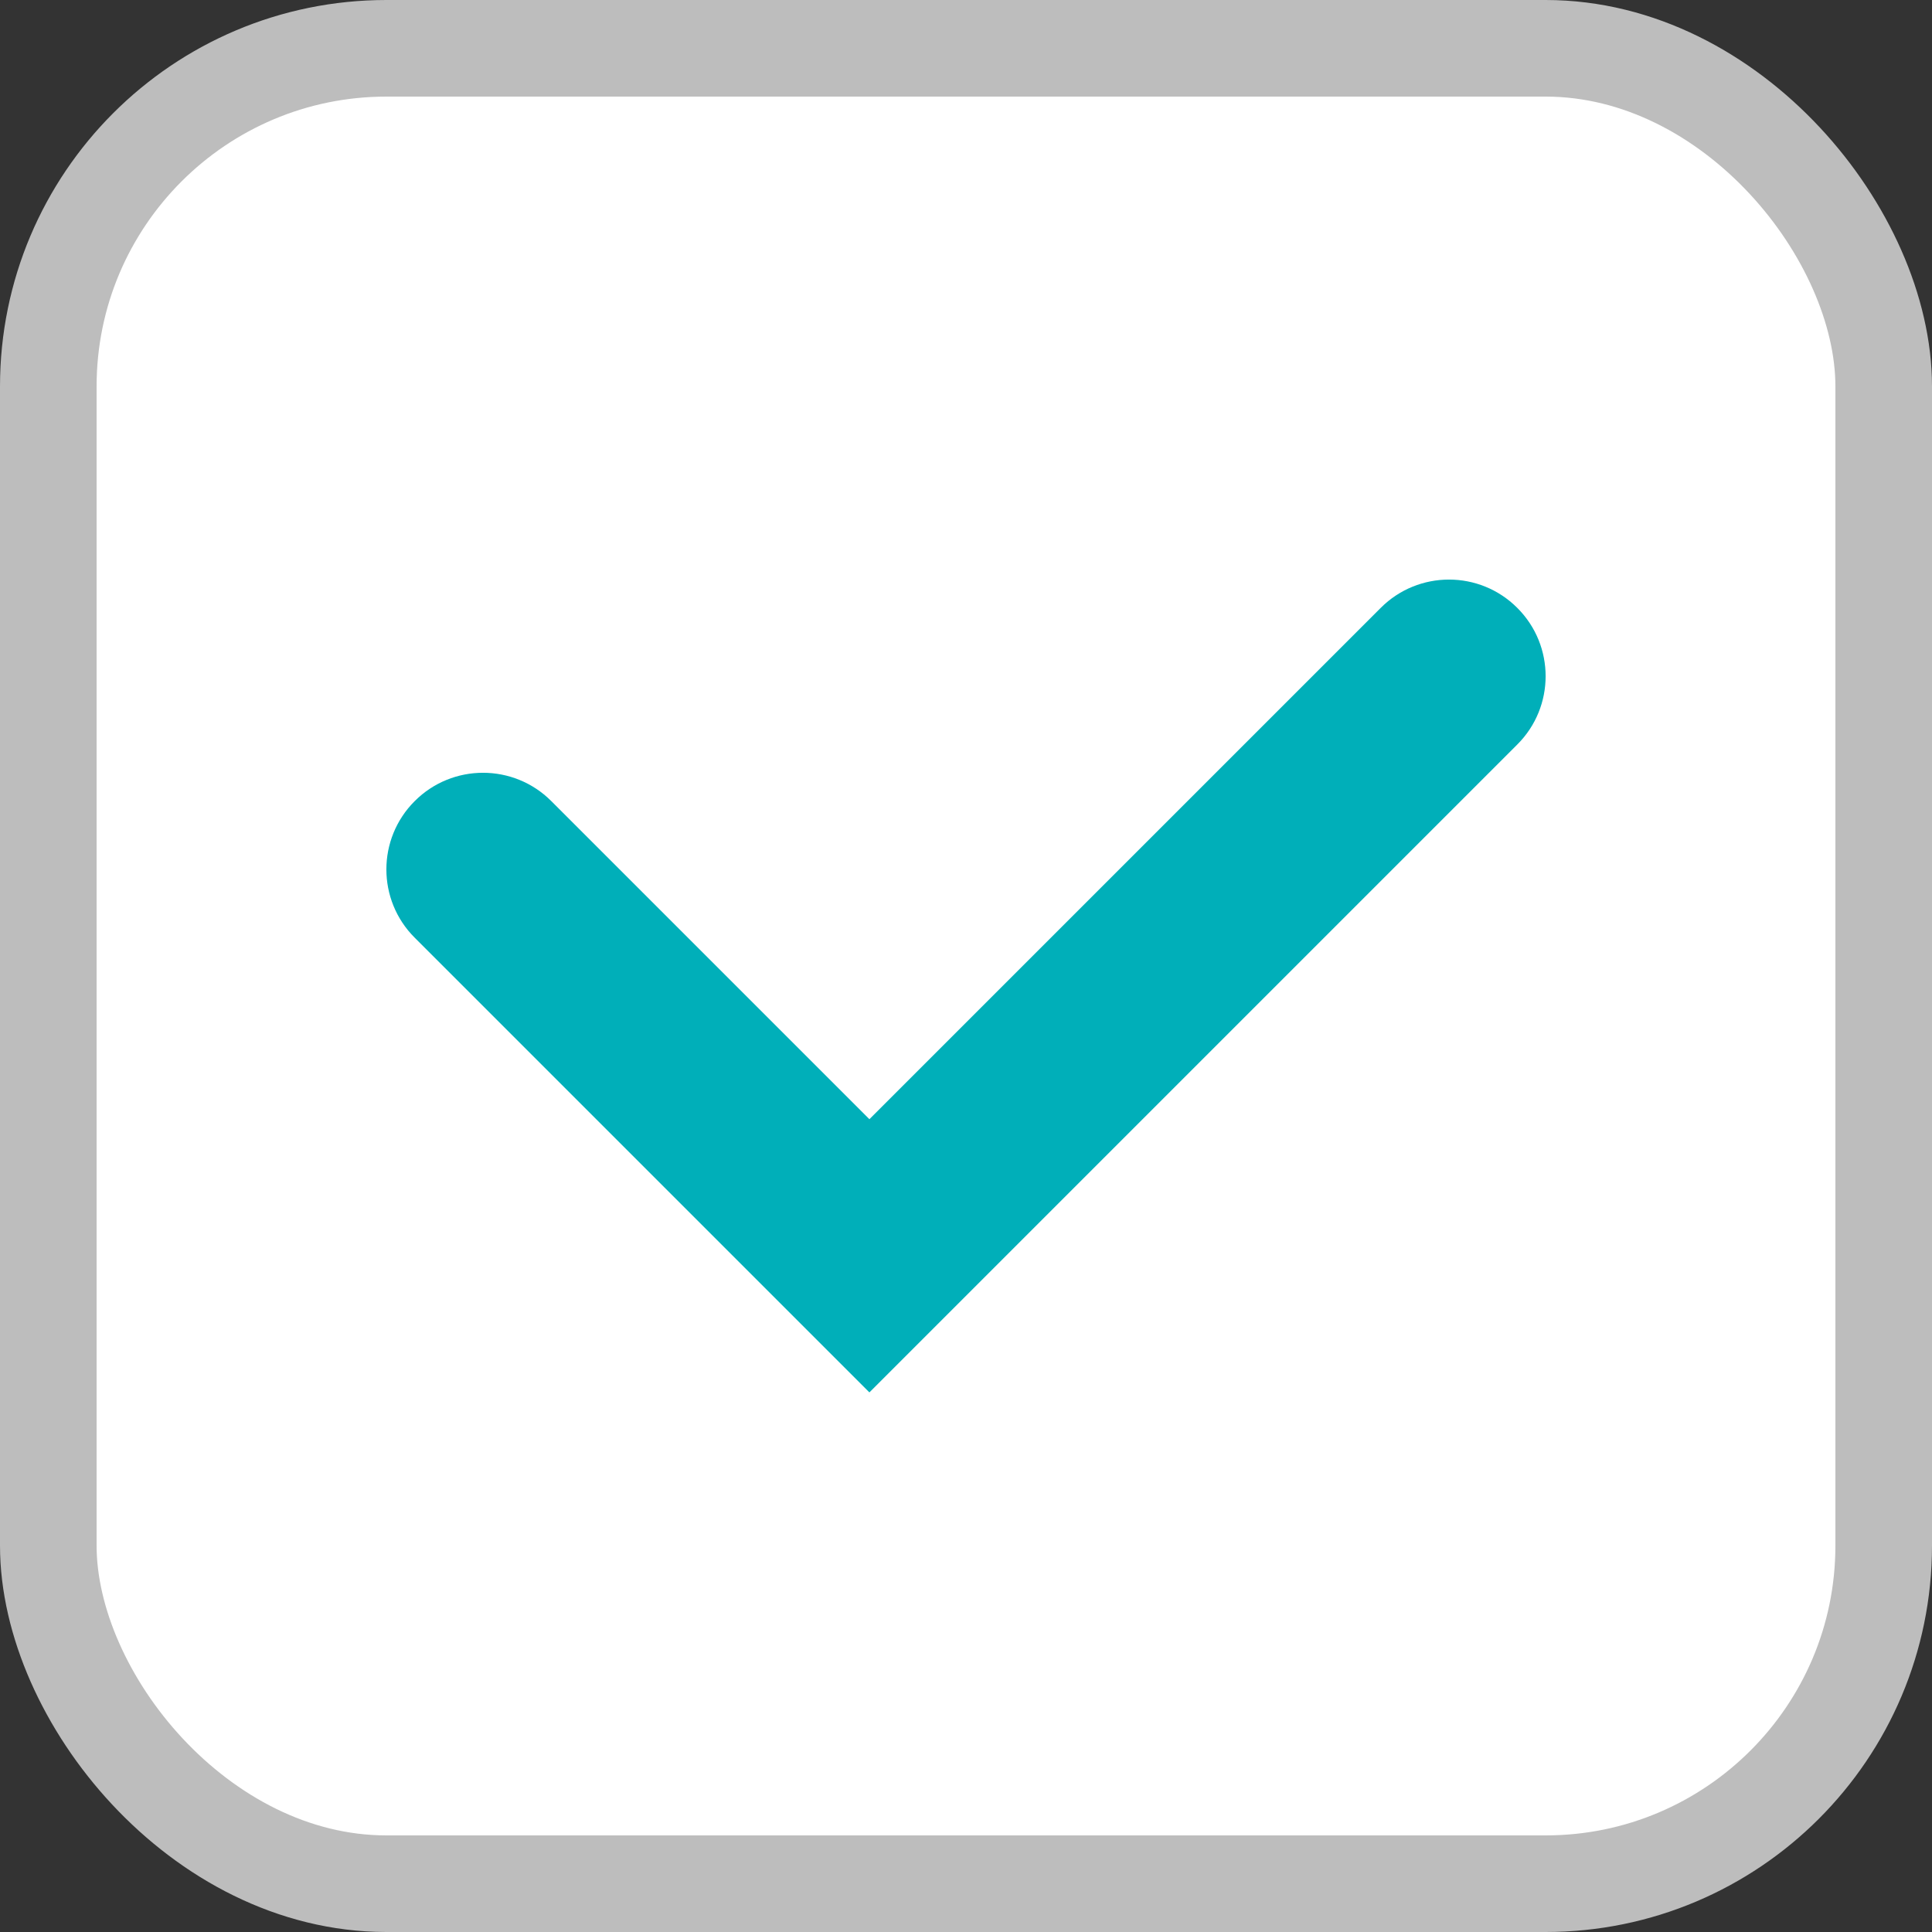<svg width="20" height="20" viewBox="0 0 20 20" fill="none" xmlns="http://www.w3.org/2000/svg">
<rect x="0" y="0" width="20" height="20" fill="#333333" stroke="none"/>
<rect x="0.5" y="0.5" width="19" height="19" rx="3.5" fill="white" stroke="#BDBDBD"/>
<path d="M5.707 8.293C5.317 7.902 4.683 7.902 4.293 8.293C3.902 8.683 3.902 9.317 4.293 9.707L5.707 8.293ZM9 13L8.293 13.707L9 14.414L9.707 13.707L9 13ZM15.707 7.707C16.098 7.317 16.098 6.683 15.707 6.293C15.317 5.902 14.683 5.902 14.293 6.293L15.707 7.707ZM4.293 9.707L8.293 13.707L9.707 12.293L5.707 8.293L4.293 9.707ZM9.707 13.707L15.707 7.707L14.293 6.293L8.293 12.293L9.707 13.707Z" fill="#00AFB9"/>
</svg>
